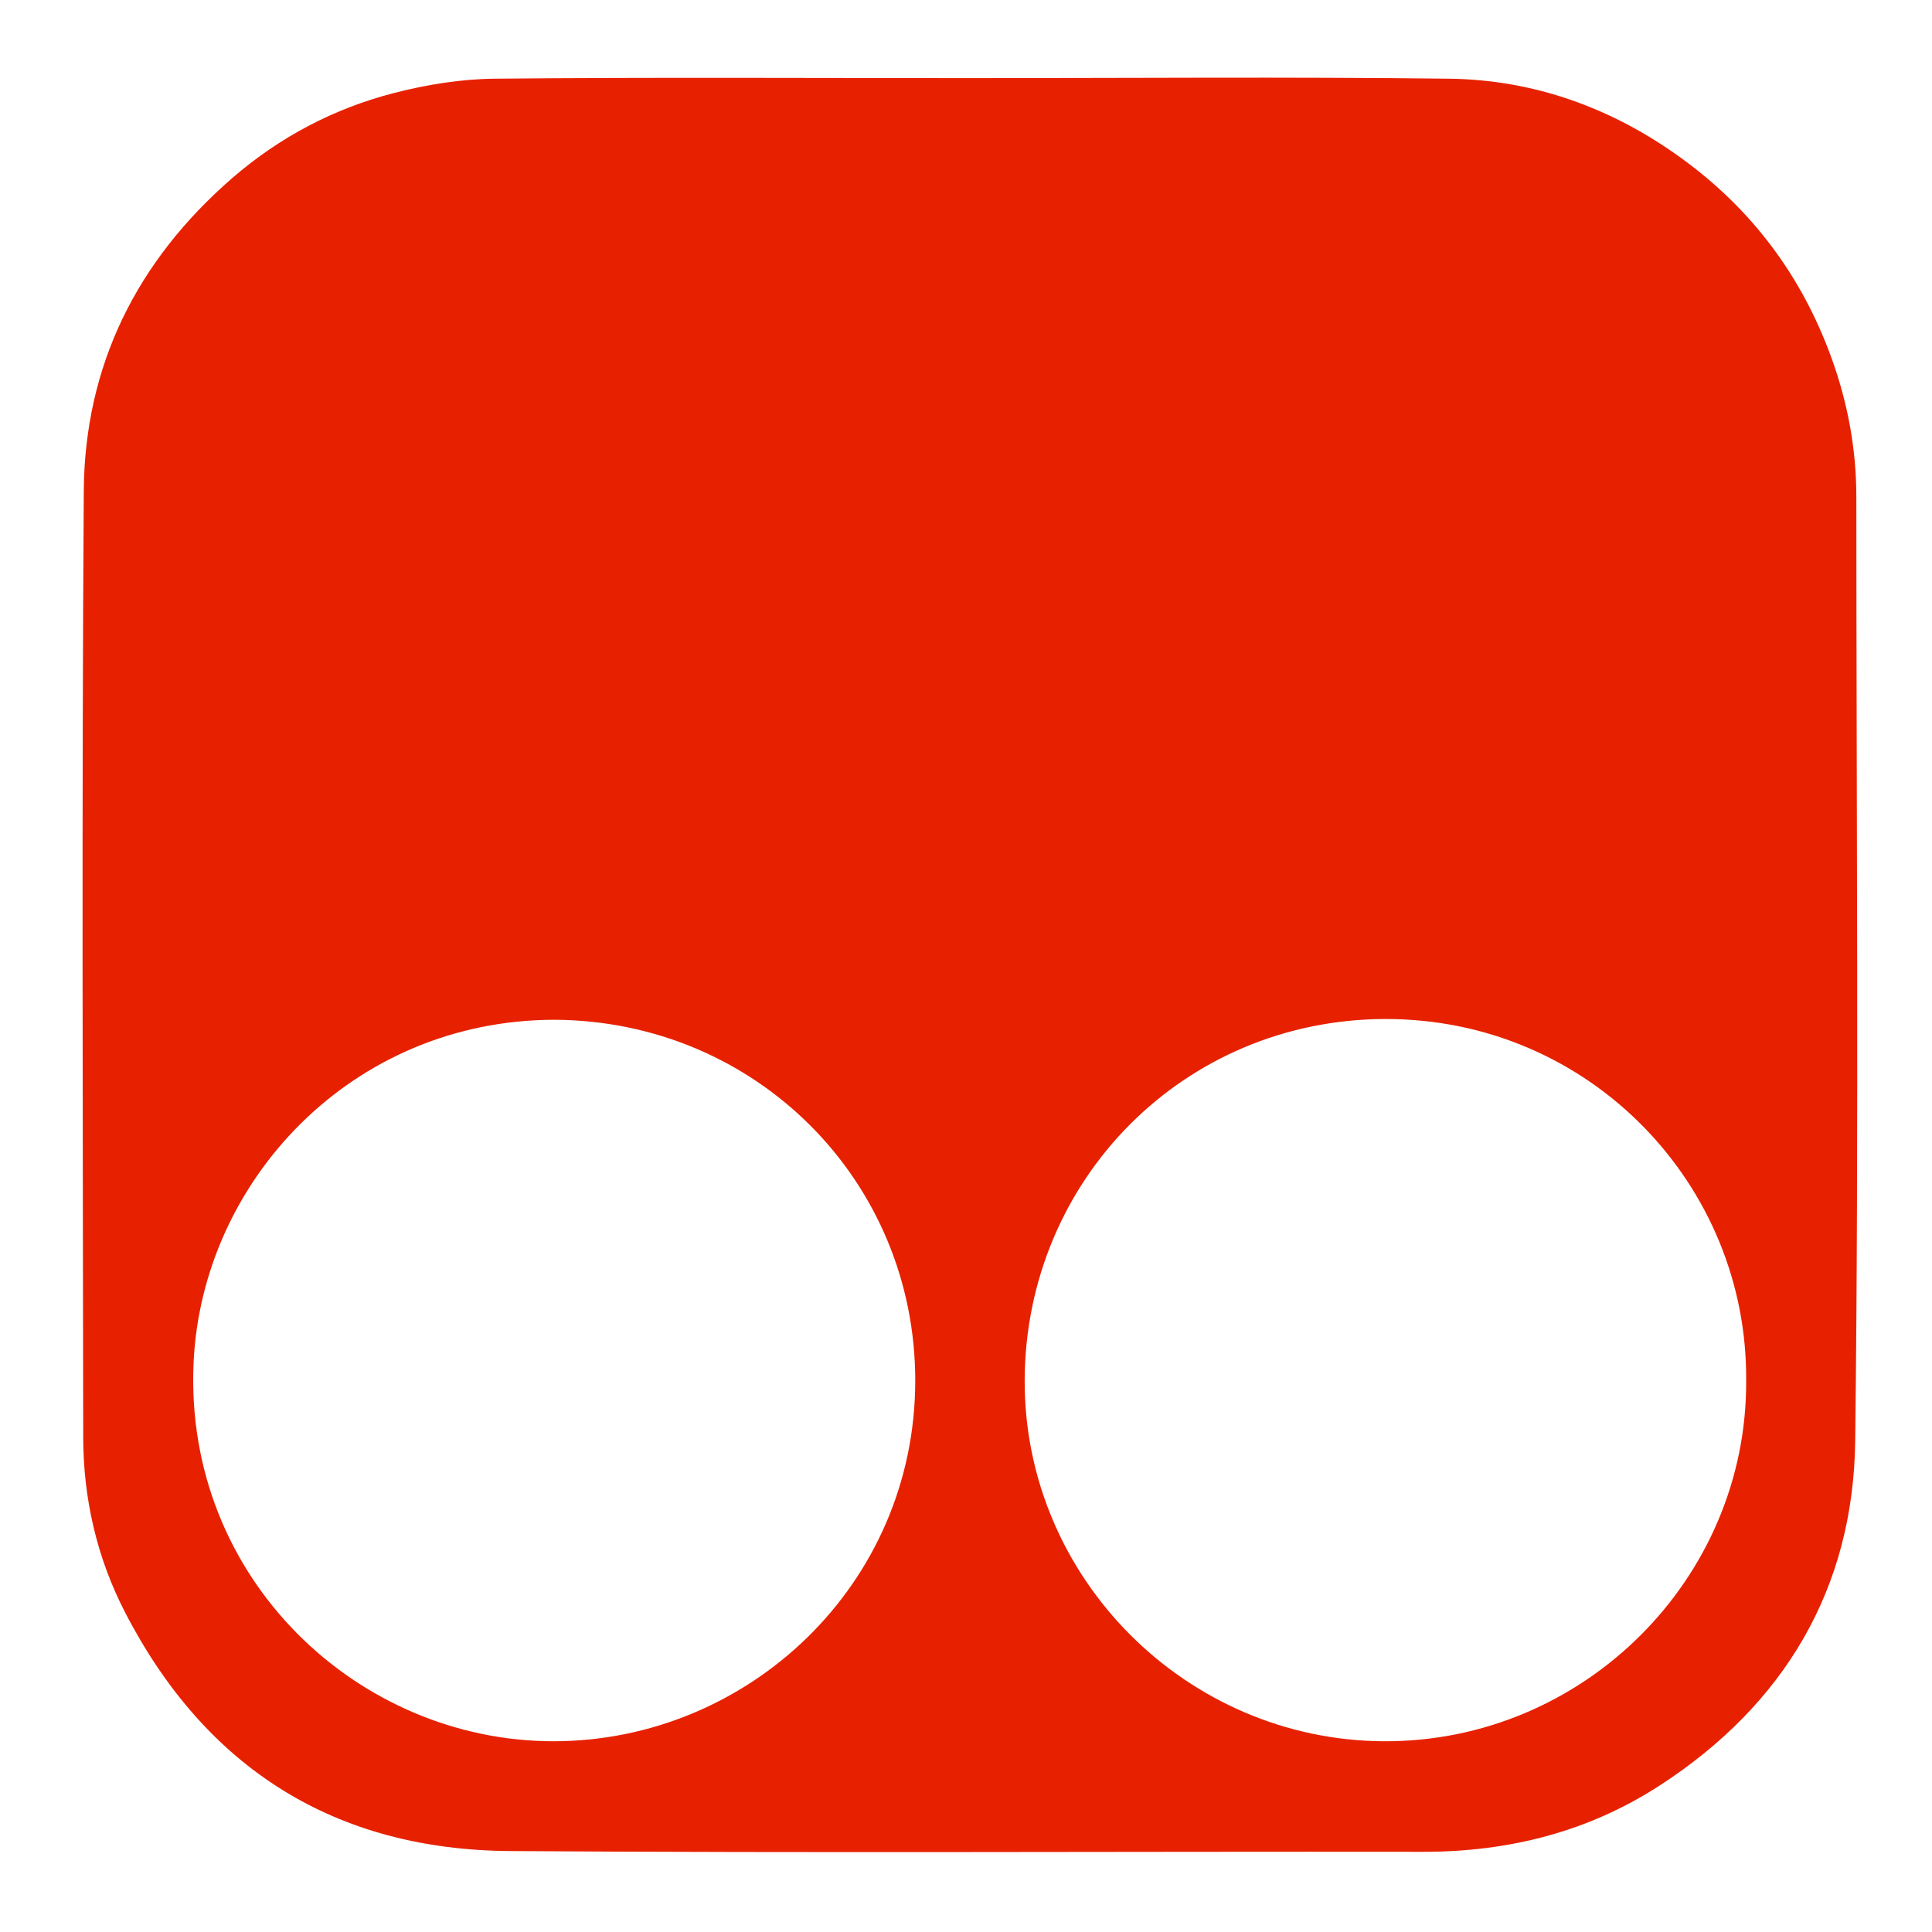 
<svg xmlns="http://www.w3.org/2000/svg" viewBox="0 0 1024 1024"><path fill="#e72100" d="M514.2 41.4c84.5 0 168.9-.7 253.4.3 45.3.5 86.7 15.4 123.5 42.1 37.6 27.2 64.1 62.8 79.8 106.4 8.5 23.6 13 48 13 73.2 0 166.7 1.4 333.5-.6 500.2-.9 78.3-37.5 139.9-103.7 182.8-38 24.6-80 35.1-125.1 35.1-161.3-.2-322.7.7-484-.4-92.9-.6-161.5-43.8-204.2-126.5-15-29-22.2-60.5-22.2-93.2-.2-167-.8-333.9.3-500.9.4-66.8 28.2-122.4 78.9-166.3 25-21.6 53.7-36.7 85.5-44.9 17.4-4.5 35.6-7.4 53.5-7.6 84-.8 168-.3 251.9-.3zm411.3 690.2c.8-103.6-82.9-191.6-191.1-191.5-106.7.1-190.9 85.1-191.3 191.5-.3 104.8 85.7 190.7 190.2 191.3 105.9.6 192.9-86.2 192.2-191.3zM293.8 540.5c-107.7.2-186.9 85.9-191.2 181.9-5.1 114.4 87.4 200.7 191.1 200.5 102.9-.2 191.3-83 191.4-191 .1-105.9-84.3-190.9-191.3-191.4z"/></svg>
